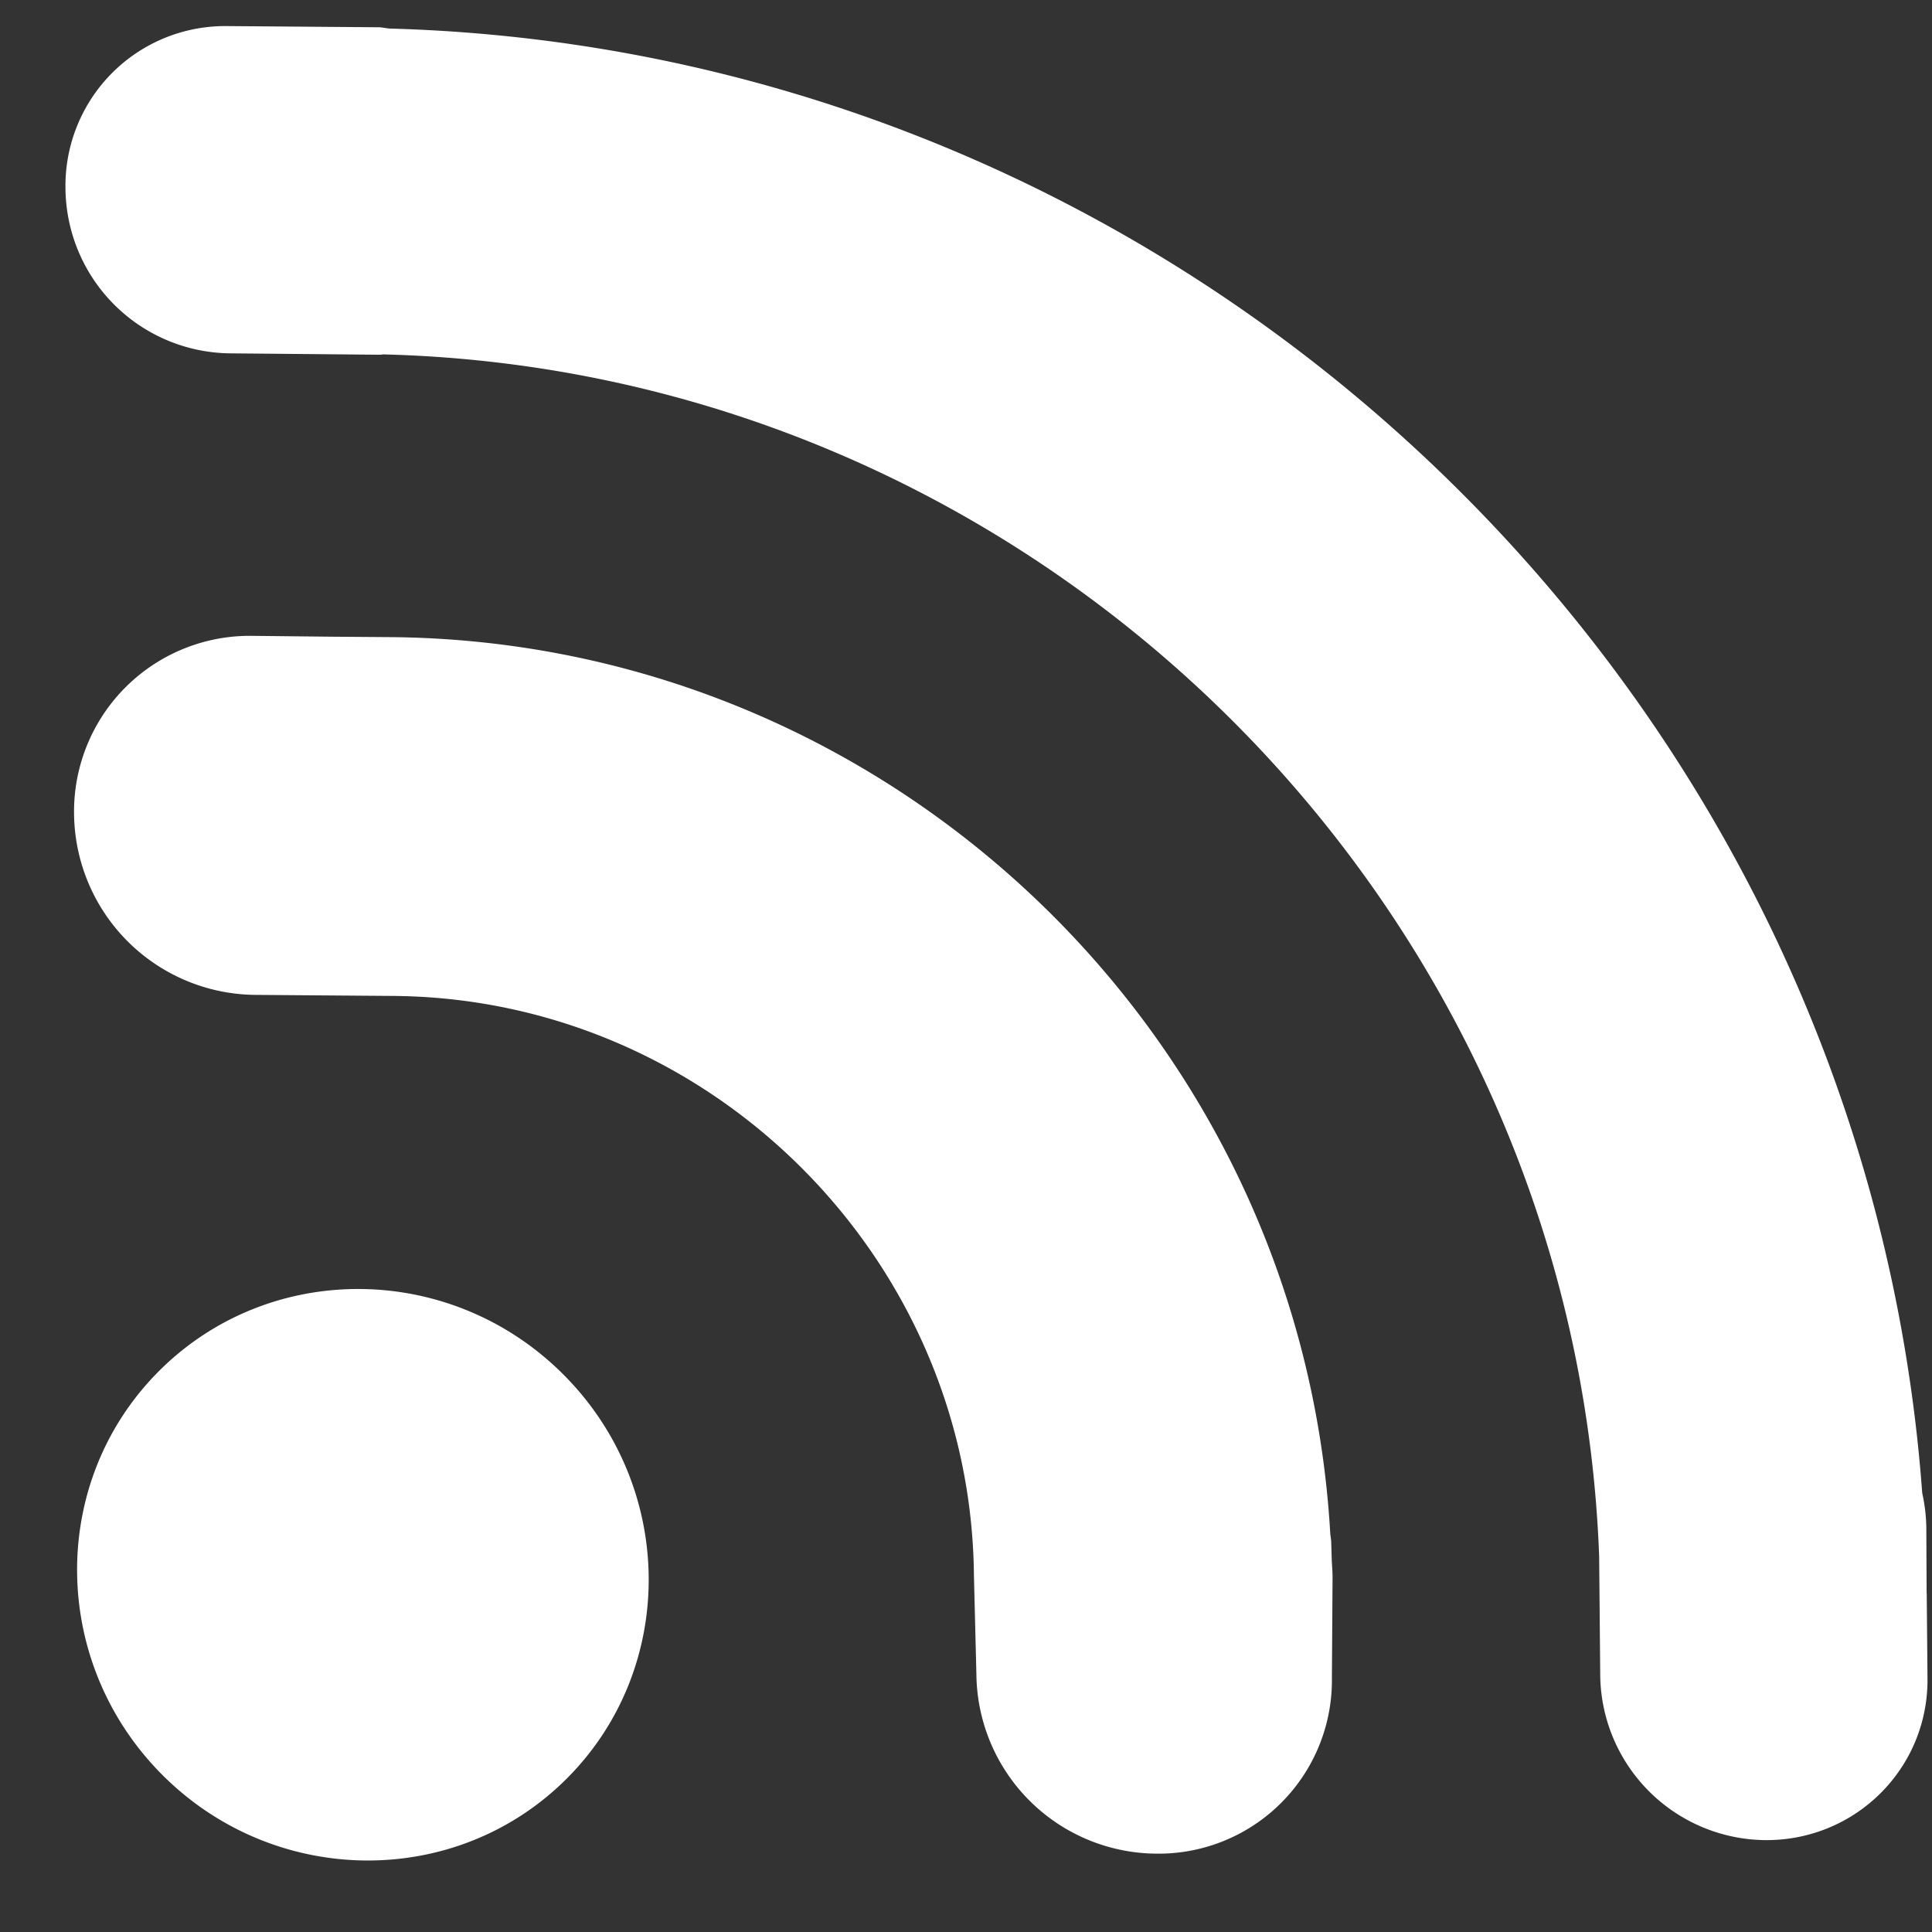 <svg xmlns="http://www.w3.org/2000/svg" width="18" height="18" viewBox="0 0 18 18"><rect x="0" y="0" width="18" height="18" fill="#333333" stroke="none"/><g><g><path fill="#fff" d="M16.446 17.144a1.553 1.553 0 0 1-1.537-1.53l-.01-1.112c-.225-6.09-5.212-11.042-11.32-11.2a.1.1 0 0 0-.029.003L2.14 3.292a1.55 1.55 0 0 1-1.53-1.537A1.488 1.488 0 0 1 2.113.243l1.413.011c.037 0 .07.01.105.012 7.538.21 13.73 6.19 14.278 13.645.023.103.036.209.038.317l.003.619c.003.004.001.007.001.01l.007.782c.007.836-.67 1.51-1.51 1.505zM3.096 5.932l.545.004c4.647.04 8.49 3.71 8.753 8.357.004.032.009.058.009.088l.005.164c.003.055.008.11.007.167l-.006.923a1.615 1.615 0 0 1-1.64 1.635 1.688 1.688 0 0 1-1.672-1.664l-.023-.924c-.026-2.953-2.45-5.377-5.403-5.403l-1.302-.01A1.704 1.704 0 0 1 .69 7.582a1.637 1.637 0 0 1 1.651-1.658zm2.152 6.873c1.048 1.048 1.063 2.735.032 3.766-1.03 1.03-2.717 1.015-3.766-.033-1.048-1.049-1.063-2.734-.032-3.765 1.031-1.03 2.717-1.017 3.766.032z"/></g></g></svg>